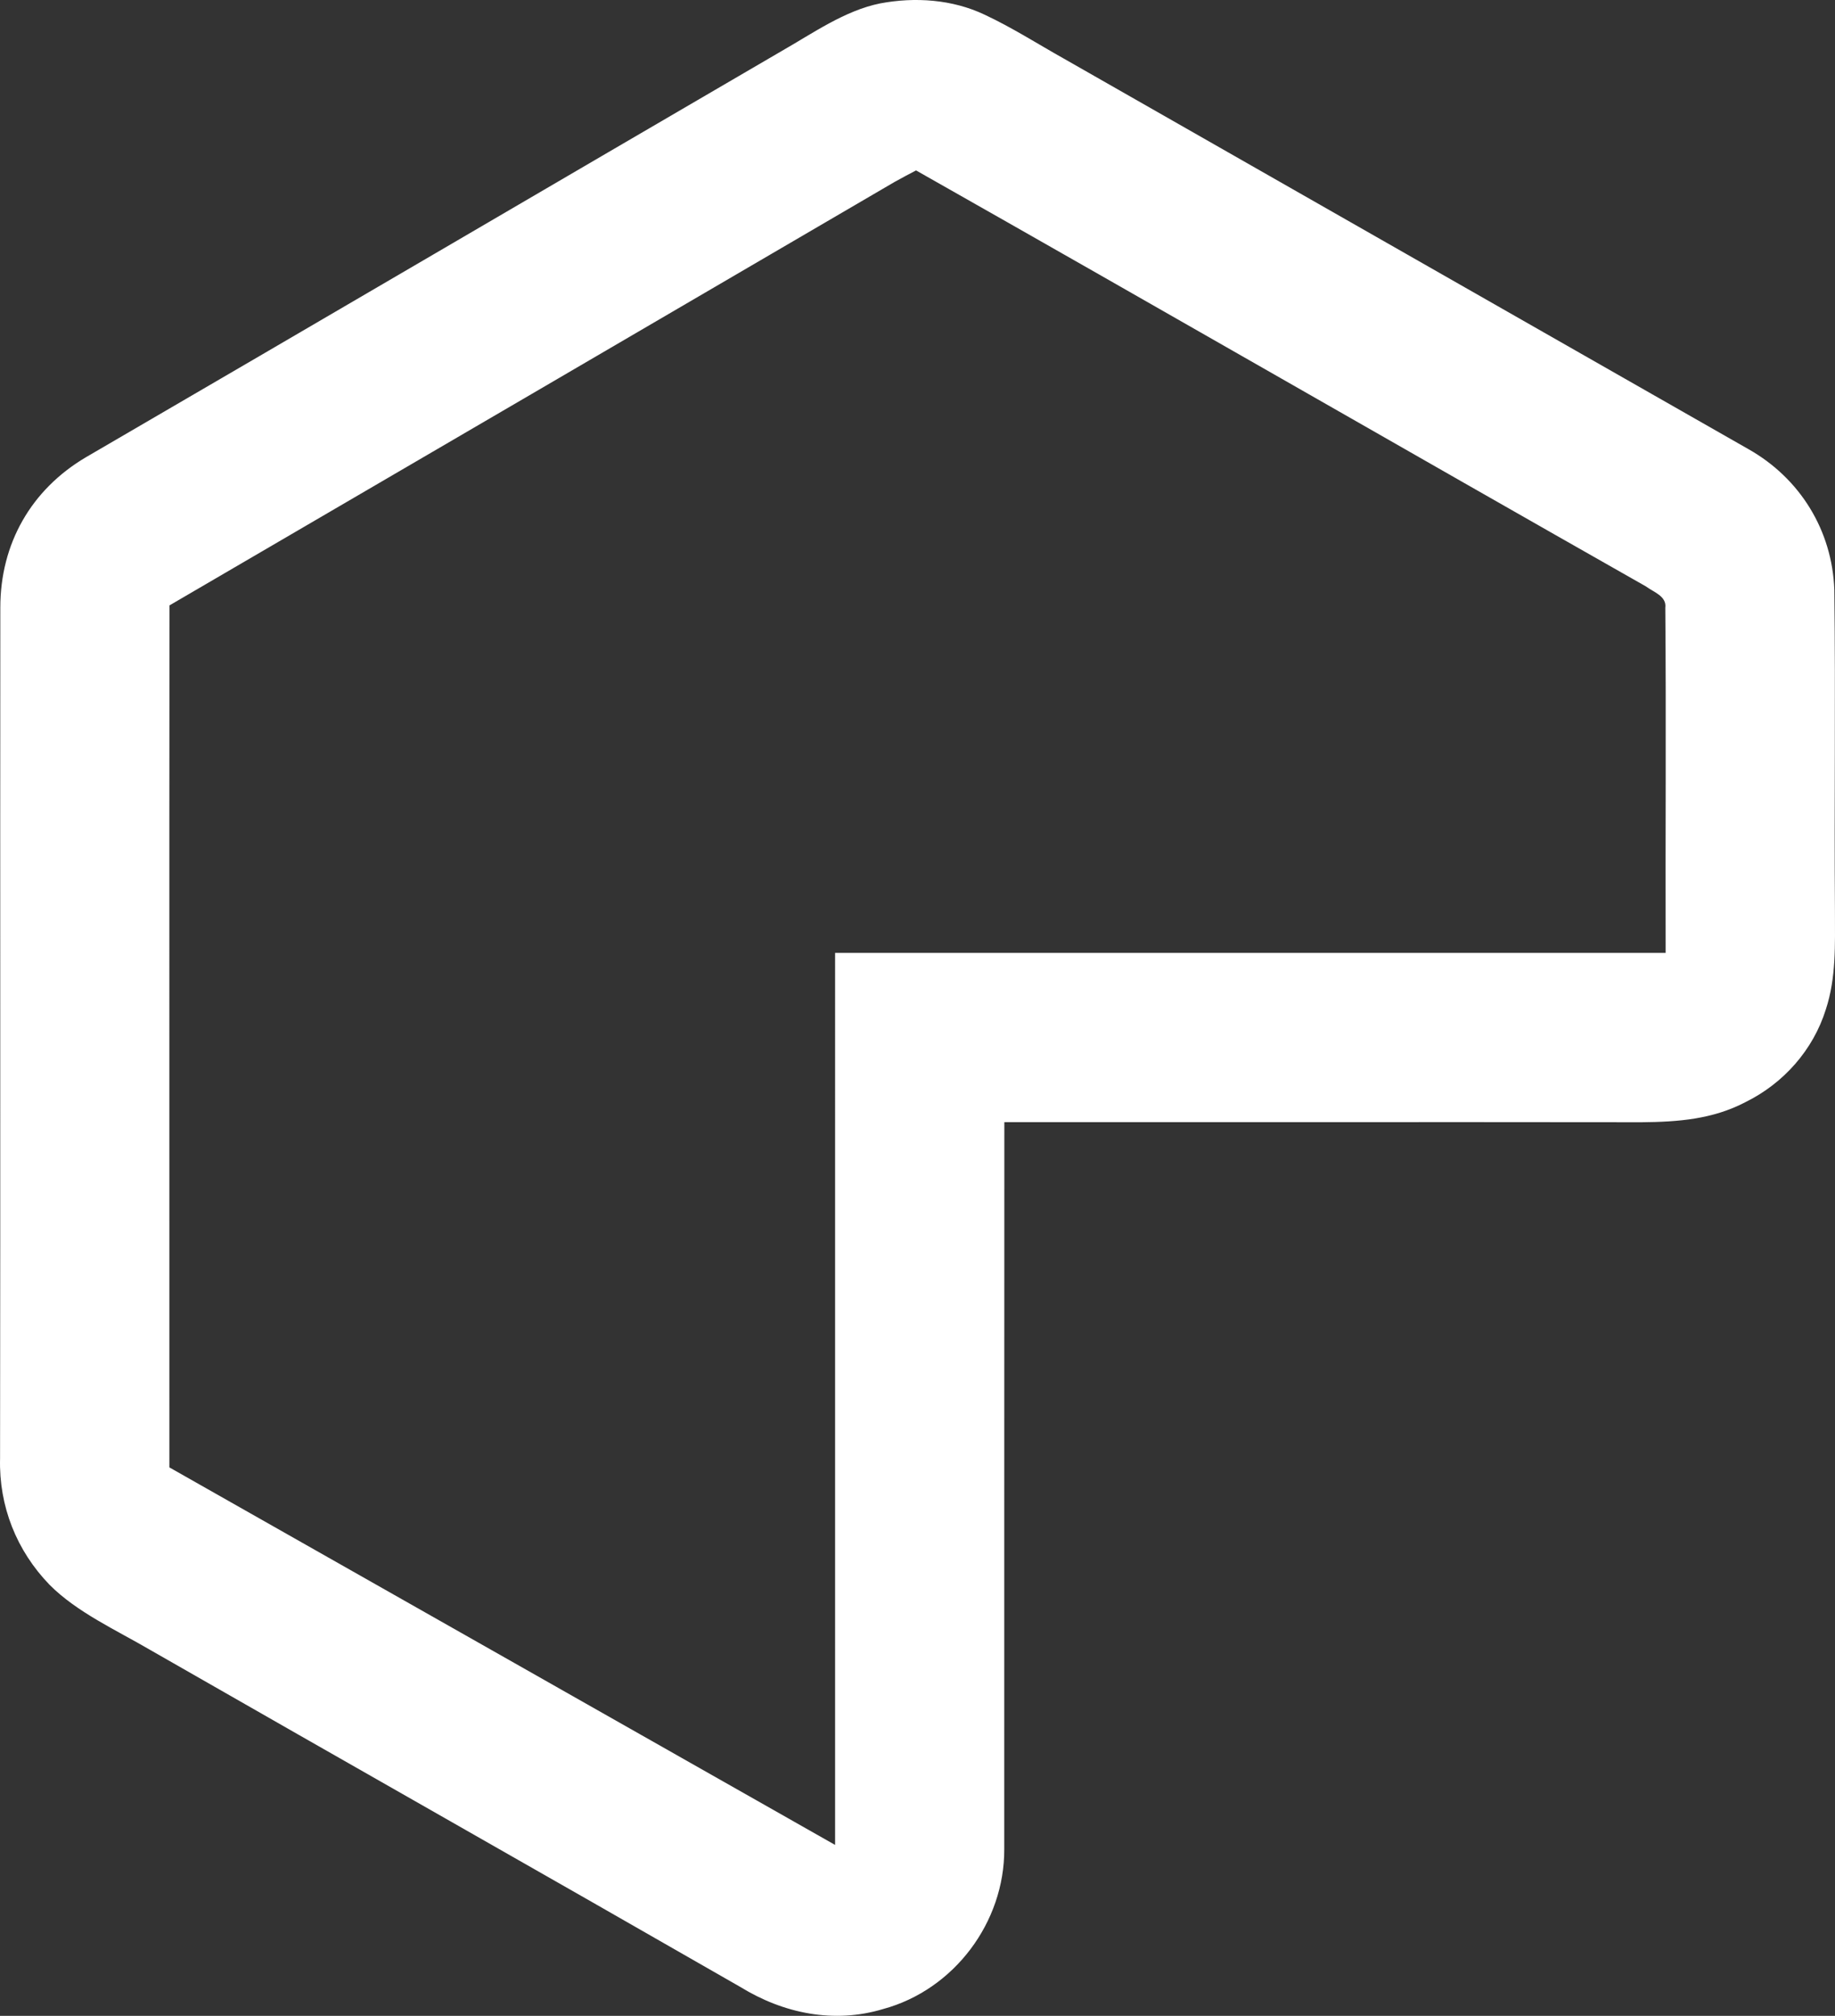 <?xml version="1.0" encoding="UTF-8"?>
<svg id="Layer_1" data-name="Layer 1" xmlns="http://www.w3.org/2000/svg" viewBox="0 0 116.663 128.086">
  <rect x="0" y="0" width="116.663" height="128.086" fill="#333333" stroke="none"/>
  <defs>
    <style>
      .cls-1 {
        fill: #fff;
        stroke-width: 0px;
      }
    </style>
  </defs>
  <path class="cls-1" d="m110.963,70.032c2.421-1.186,4.312-3.314,5.118-5.895.662-2.018.579-4.108.579-6.209-.05-6.811.044-13.632-.039-20.443-.132-3.772-2.173-7.086-5.448-8.939-14.509-8.266-29.012-16.544-43.527-24.816-1.671-.937-3.309-1.985-5.046-2.796-2.051-.976-4.434-1.136-6.645-.717-2.244.452-4.279,1.897-6.254,3.022C34.928,11.848,20.242,20.456,5.463,29.053,1.978,31.11.02,34.546.02,38.604.004,56.582.031,74.698.004,92.675c-.077,3.028,1.048,5.856,3.149,8.024,1.732,1.743,4.252,2.884,6.364,4.119,12.507,7.163,25.053,14.261,37.554,21.435,2.735,1.682,5.945,2.344,9.072,1.401,4.505-1.219,7.726-5.504,7.704-10.163.006-15.397-.005-30.794.006-46.19,13.511.006,27.022-.011,40.532.006,2.311-.022,4.494-.188,6.579-1.274Zm-57.87-9.485c-.006,18.893.006,37.786,0,56.679-14.106-8.002-28.218-15.992-42.325-23.988.006-18.259-.011-36.512.006-54.771,15.375-8.967,30.744-17.933,46.108-26.911.452-.248.899-.491,1.357-.728,15.468,8.757,30.931,17.658,46.4,26.431.485.364,1.335.618,1.235,1.362.061,7.296,0,14.625.022,21.926h-52.802Z"/>
</svg>